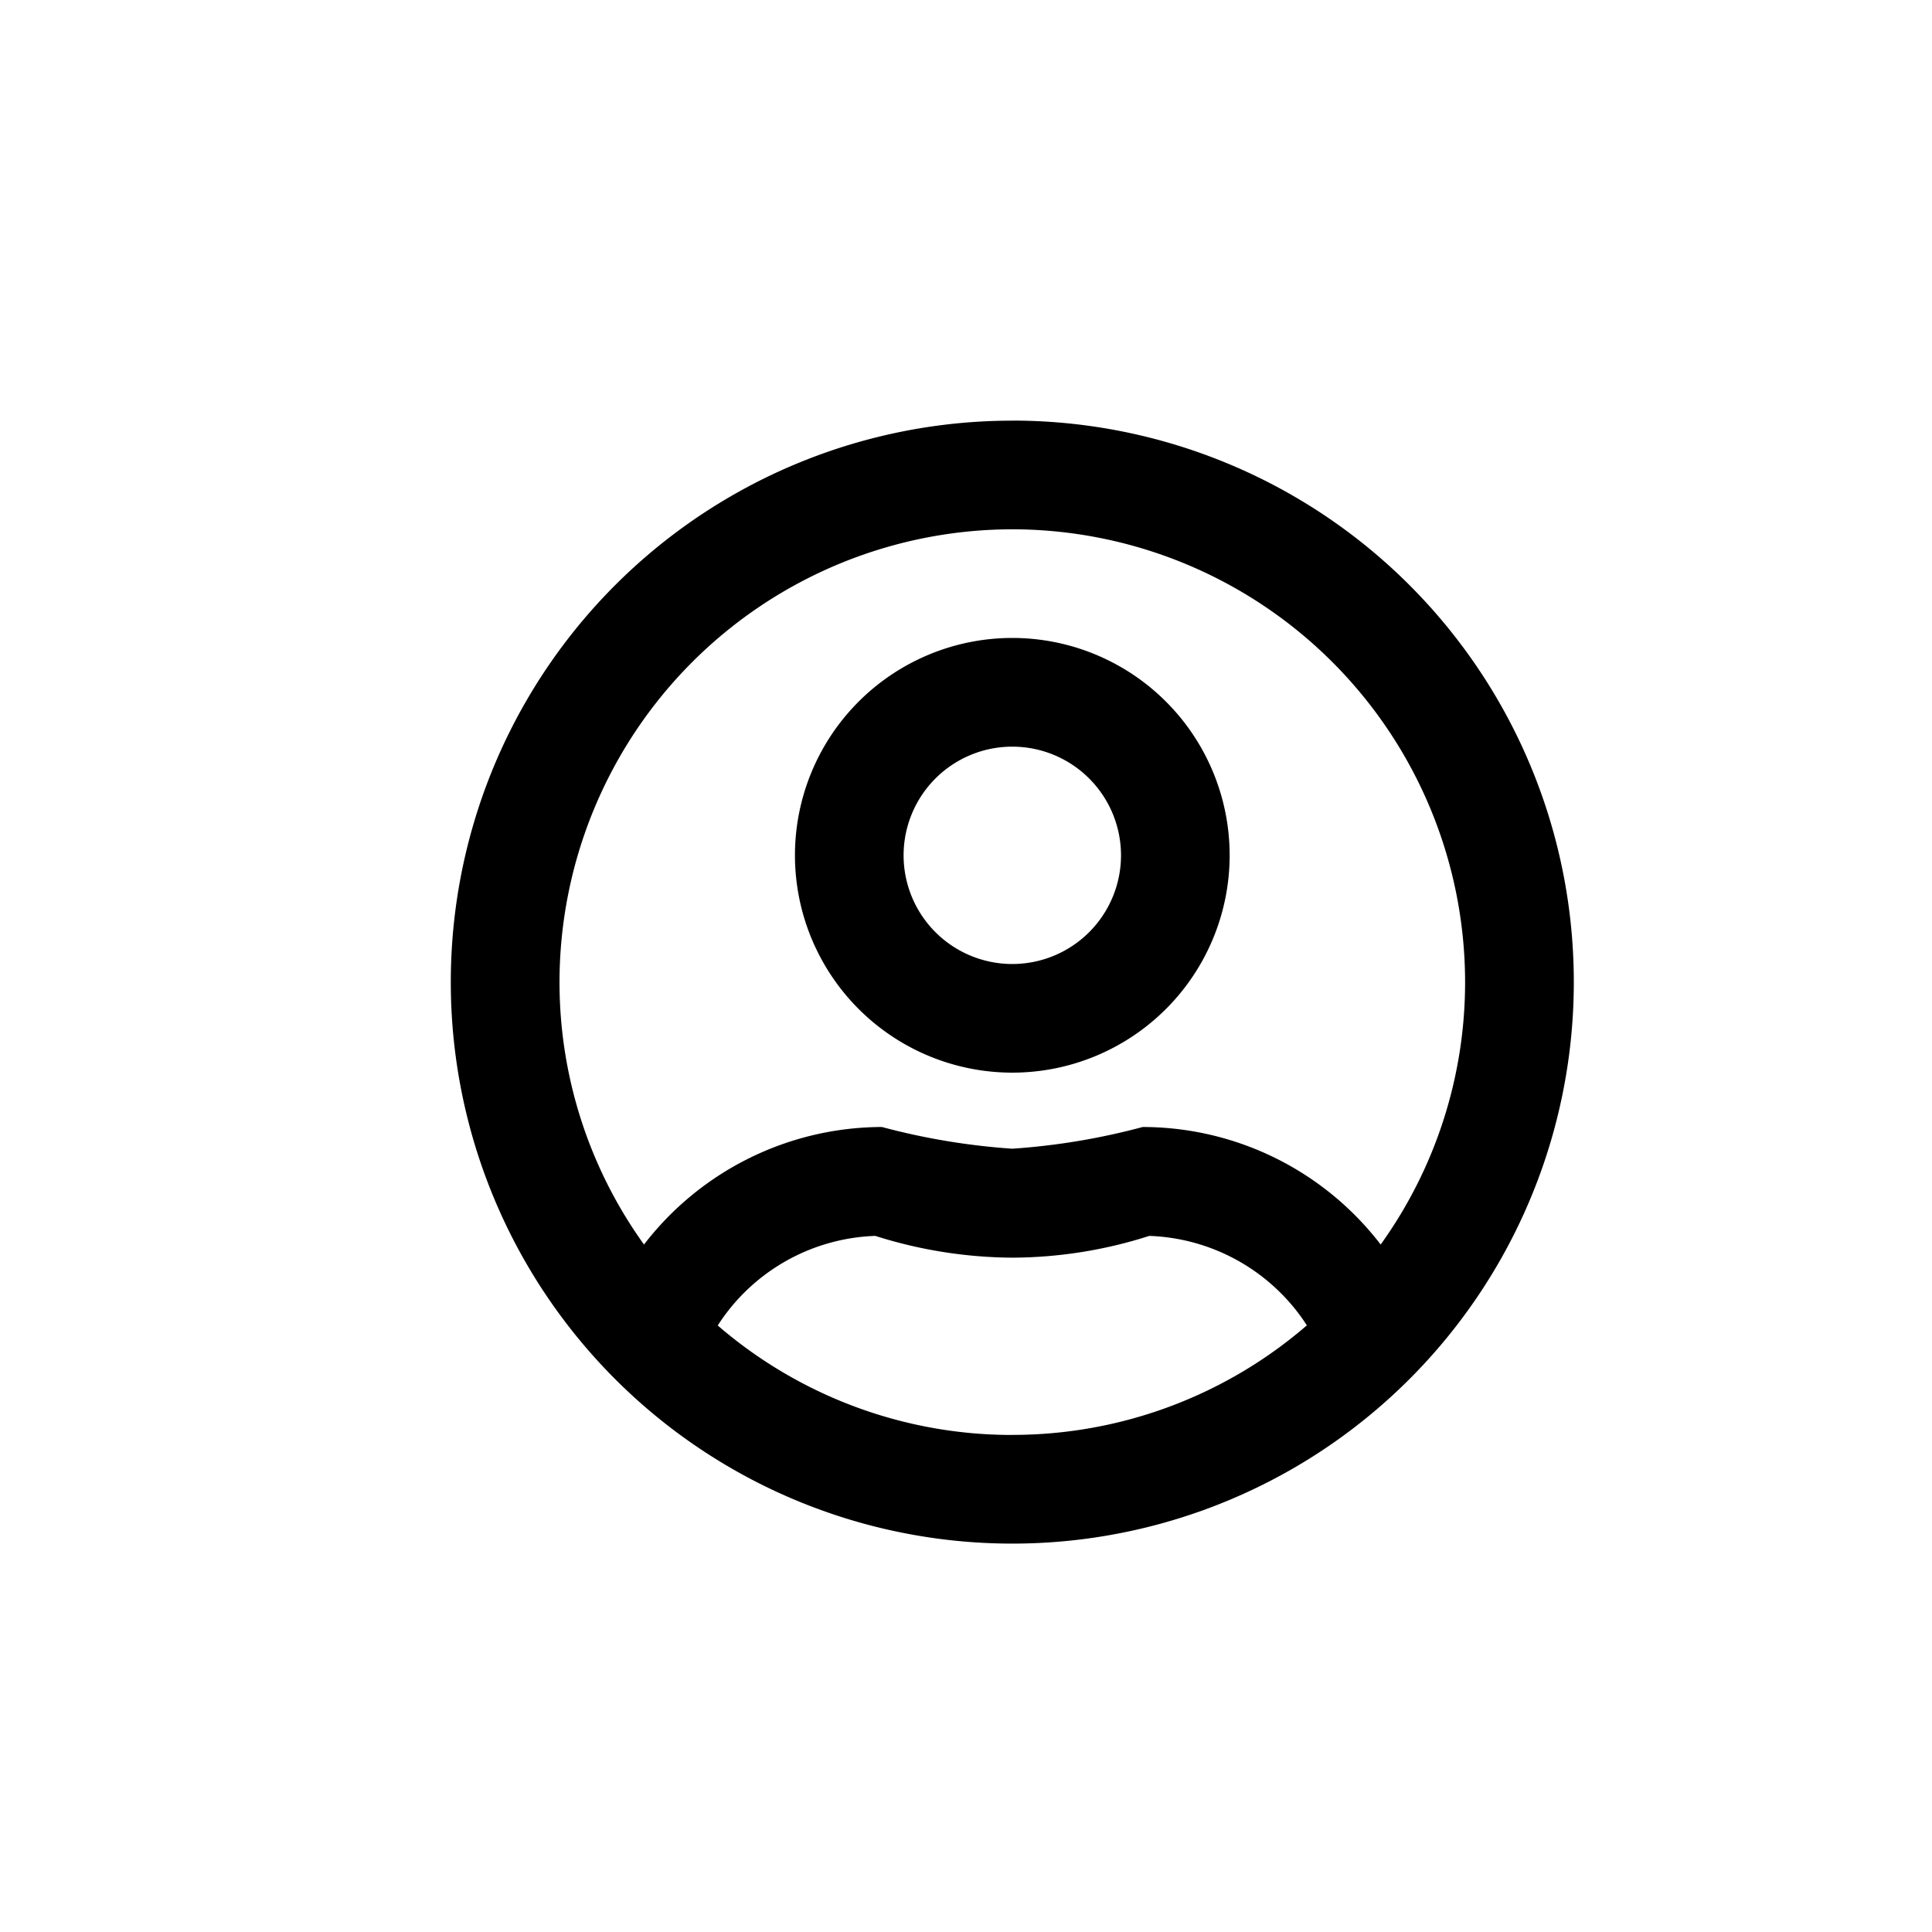 <svg xmlns="http://www.w3.org/2000/svg" viewBox="0 0 30 30">
  <g id="icon_profile" transform="translate(-287 -1946)">
    <rect id="Rectangle_1257" data-name="Rectangle 1257" width="30" height="30" transform="translate(287 1946)" fill="none"/>
    <path id="Path_2618" data-name="Path 2618" d="M8.719-12.094A3.376,3.376,0,0,0,5.344-8.719,3.376,3.376,0,0,0,8.719-5.344a3.376,3.376,0,0,0,3.375-3.375A3.376,3.376,0,0,0,8.719-12.094Zm0,5.063A1.688,1.688,0,0,1,7.031-8.719a1.688,1.688,0,0,1,1.688-1.687,1.688,1.688,0,0,1,1.688,1.688A1.688,1.688,0,0,1,8.719-7.031Zm0-8.437A8.717,8.717,0,0,0,0-6.75,8.717,8.717,0,0,0,8.719,1.969,8.717,8.717,0,0,0,17.438-6.75,8.717,8.717,0,0,0,8.719-15.469Zm0,15.75a6.991,6.991,0,0,1-4.574-1.7A3.029,3.029,0,0,1,6.592-2.809a7.152,7.152,0,0,0,2.127.338,7.041,7.041,0,0,0,2.127-.338A3.038,3.038,0,0,1,13.293-1.42,6.991,6.991,0,0,1,8.719.281Zm5.72-2.957A4.663,4.663,0,0,0,10.744-4.5a10.55,10.55,0,0,1-2.025.337A10.607,10.607,0,0,1,6.694-4.5,4.674,4.674,0,0,0,3-2.675,6.981,6.981,0,0,1,1.688-6.75a7.038,7.038,0,0,1,7.031-7.031A7.038,7.038,0,0,1,15.75-6.75,6.981,6.981,0,0,1,14.439-2.675Z" transform="translate(294 1968)" fill="currentcolor"/>
  </g>
</svg>

